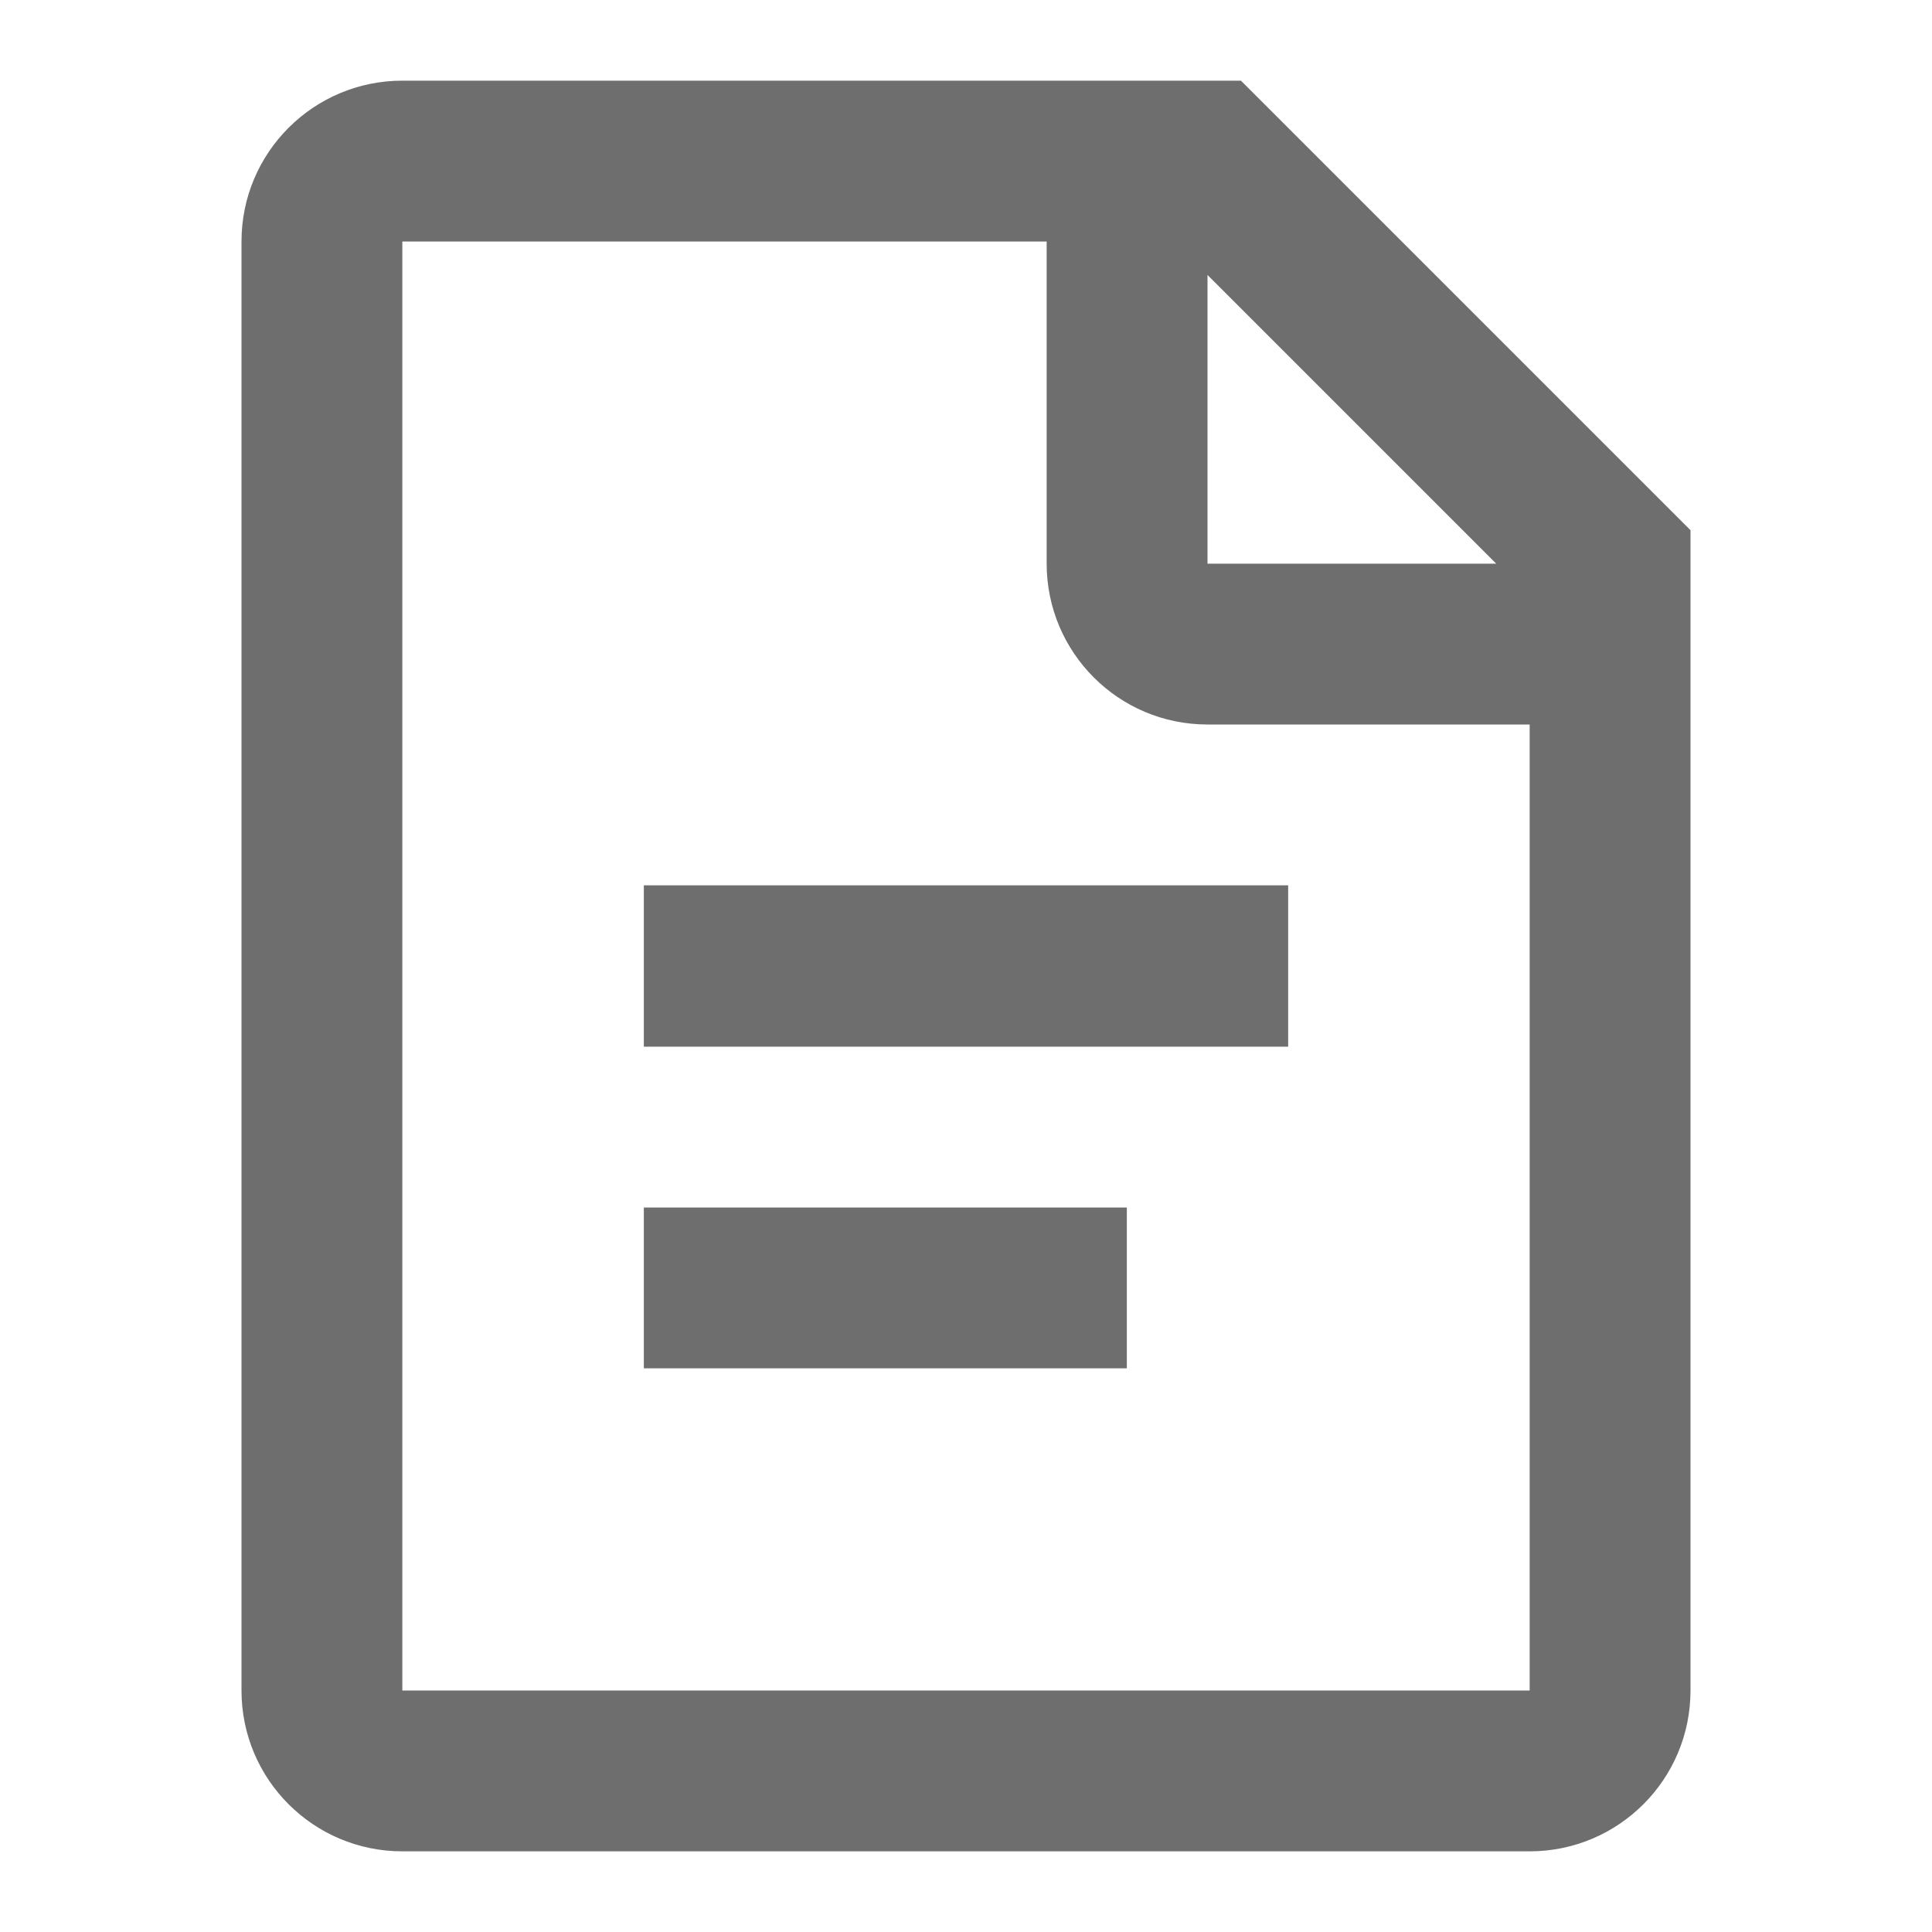 <?xml version="1.0" encoding="UTF-8"?>
<svg xmlns="http://www.w3.org/2000/svg" xmlns:xlink="http://www.w3.org/1999/xlink" width="16pt" height="16pt" viewBox="0 0 16 16" version="1.1">
<g id="surface1">
<path style=" stroke:none;fill-rule:evenodd;fill:#6E6E6E;fill-opacity:1;" d="M 10 2.277 L 10 4.668 L 12.391 4.668 Z M 12.668 6 L 10 6 C 9.262 6 8.668 5.402 8.668 4.668 L 8.668 2 L 3.332 2 L 3.332 14 L 12.668 14 Z M 3.332 0.668 L 10.277 0.668 L 14 4.391 L 14 14 C 14 14.738 13.402 15.332 12.668 15.332 L 3.332 15.332 C 2.598 15.332 2 14.738 2 14 L 2 2 C 2 1.262 2.598 0.668 3.332 0.668 Z M 5.332 11.332 L 5.332 10 L 9.332 10 L 9.332 11.332 Z M 5.332 8.668 L 5.332 7.332 L 10.668 7.332 L 10.668 8.668 Z M 5.332 8.668 "/>
</g>
</svg>

